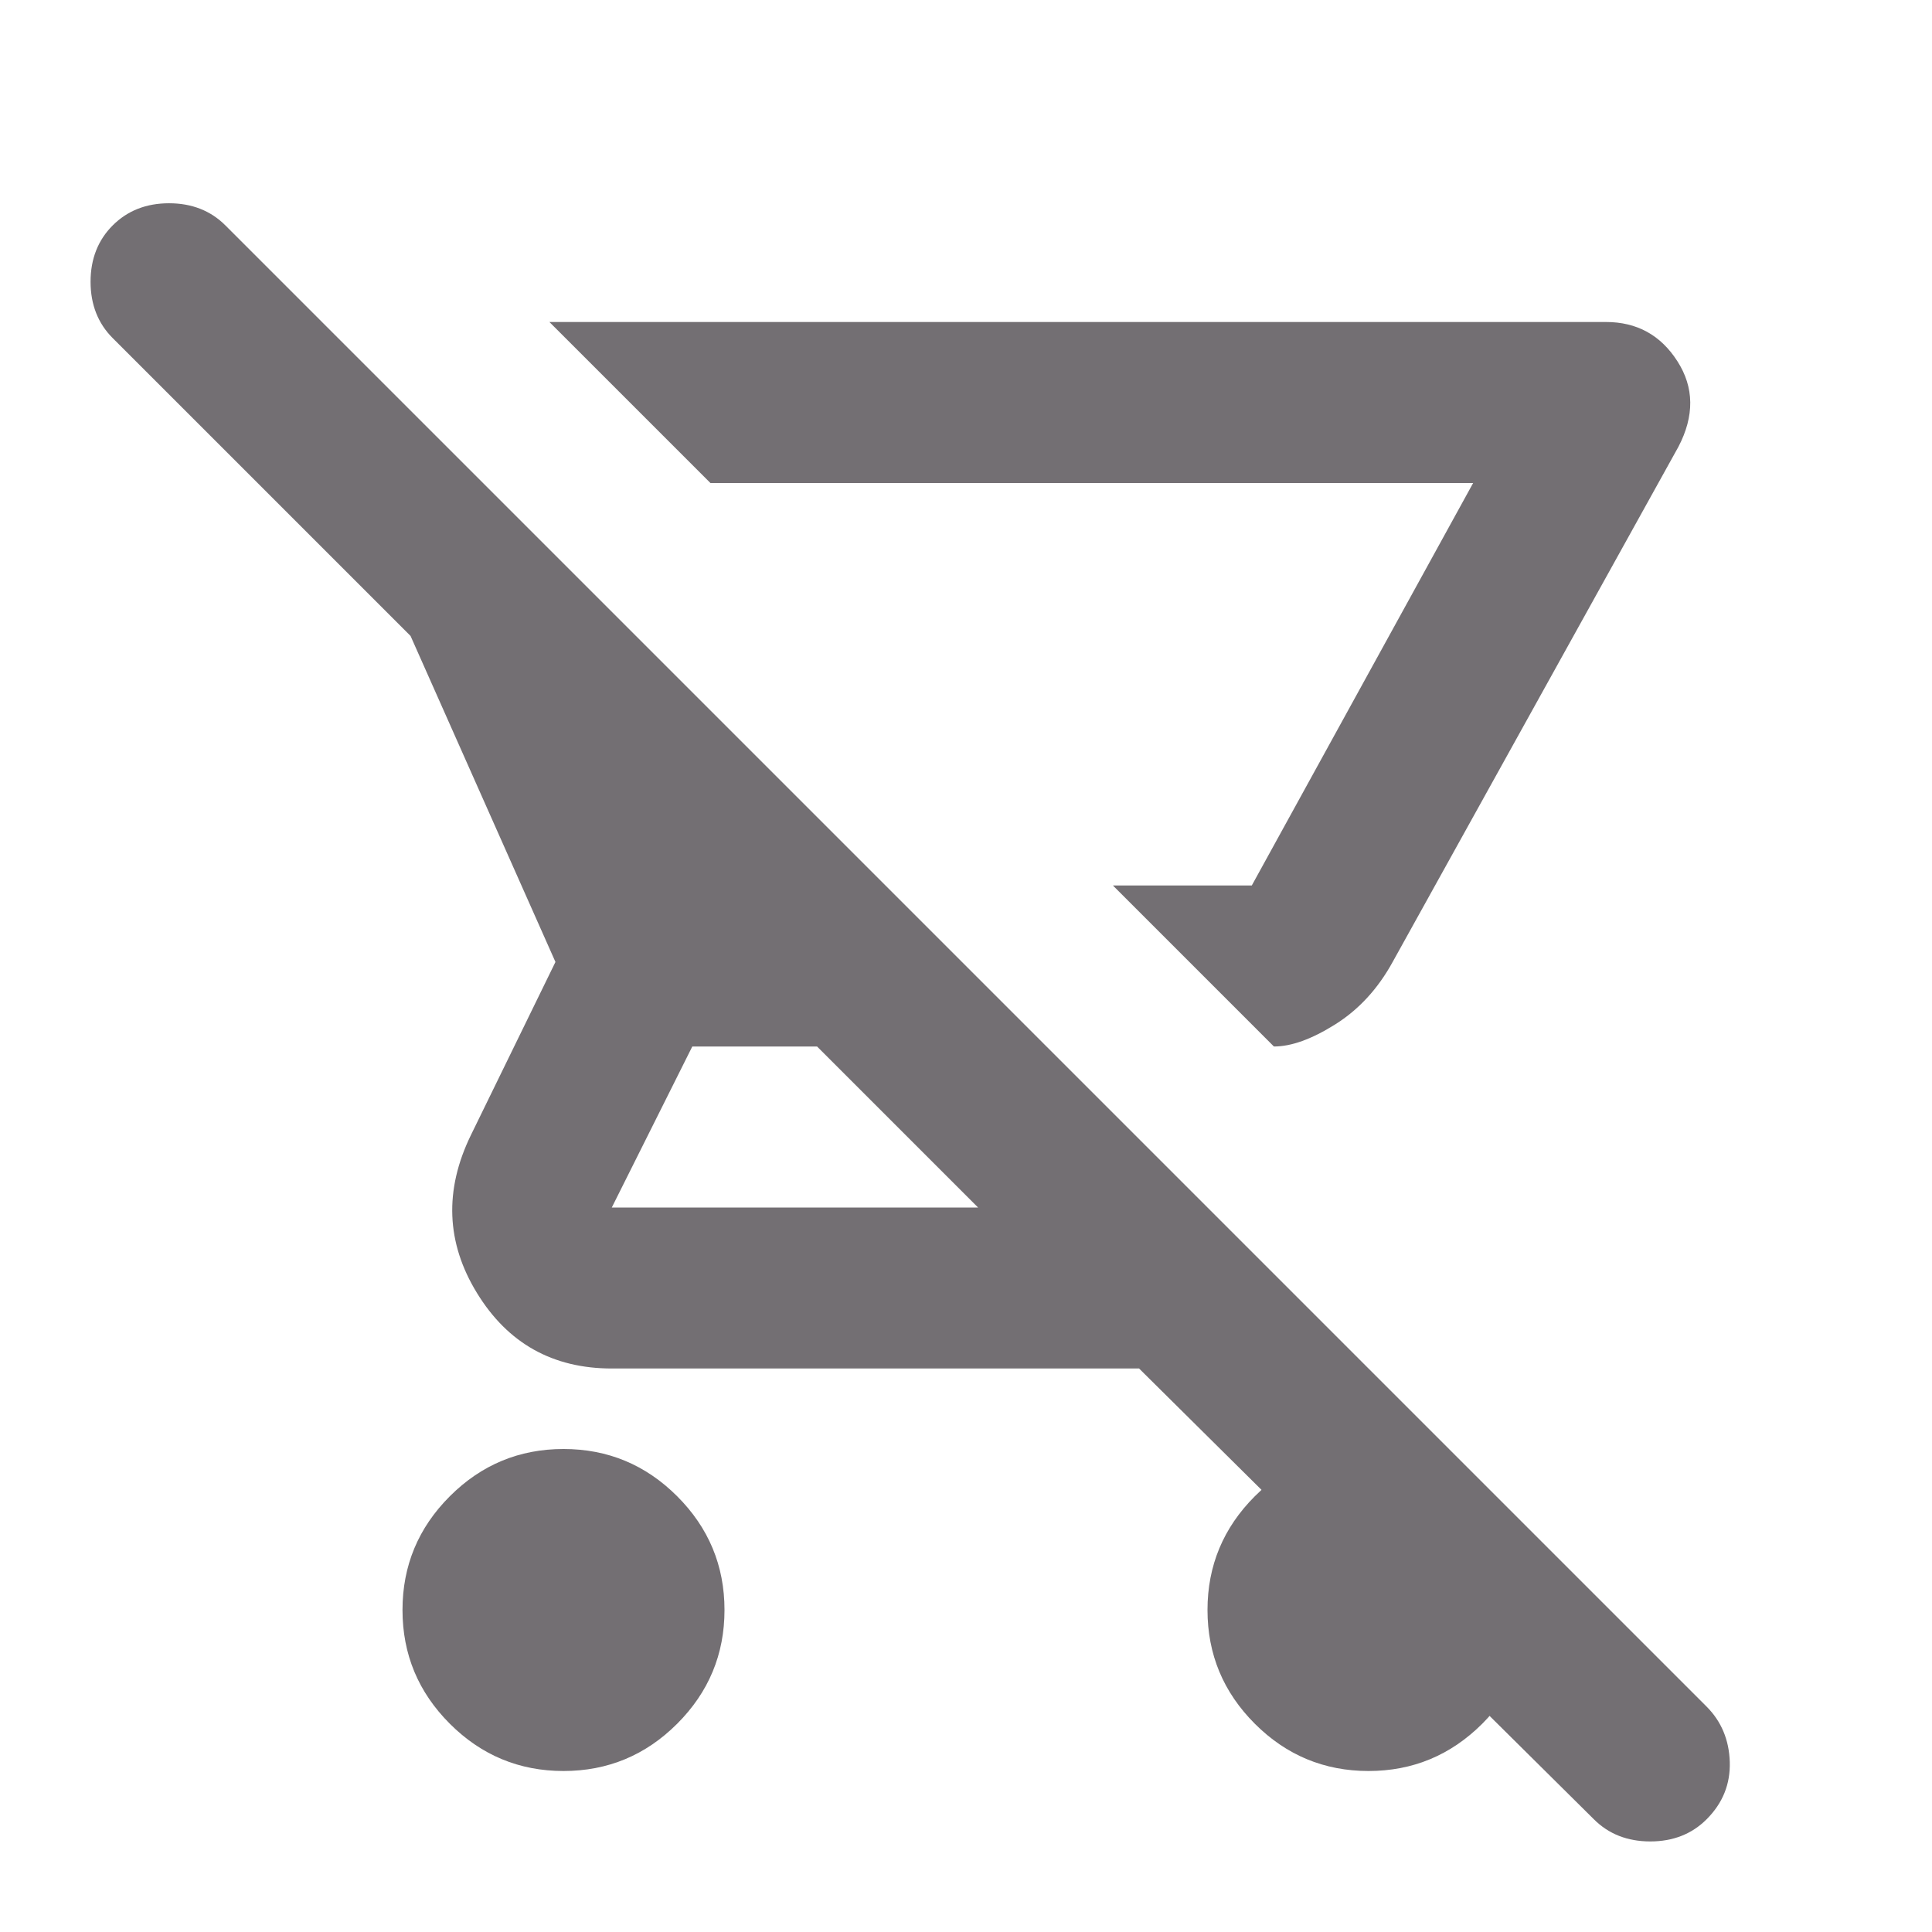 <svg width="24" height="24" viewBox="0 0 24 24" fill="none" xmlns="http://www.w3.org/2000/svg">
<mask id="mask0_49_1845" style="mask-type:alpha" maskUnits="userSpaceOnUse" x="0" y="0" width="24" height="24">
<rect width="24" height="24" fill="#D9D9D9"/>
</mask>
<g mask="url(#mask0_49_1845)">
<path d="M15.825 13L13.825 11H15.55L18.3 6H8.825L6.825 4H19.95C20.333 4 20.629 4.162 20.837 4.487C21.046 4.812 21.05 5.167 20.85 5.55L17.3 11.95C17.117 12.283 16.879 12.542 16.587 12.725C16.296 12.908 16.042 13 15.825 13ZM7 22C6.45 22 5.979 21.804 5.588 21.413C5.196 21.021 5 20.55 5 20C5 19.45 5.196 18.979 5.588 18.587C5.979 18.196 6.45 18 7 18C7.55 18 8.021 18.196 8.412 18.587C8.804 18.979 9 19.45 9 20C9 20.55 8.804 21.021 8.412 21.413C8.021 21.804 7.55 22 7 22ZM19.8 22.6L14.15 17H7.6C6.867 17 6.308 16.688 5.925 16.062C5.542 15.438 5.517 14.783 5.85 14.1L6.9 11.95L5.1 7.9L1.4 4.2C1.217 4.017 1.125 3.783 1.125 3.5C1.125 3.217 1.217 2.983 1.4 2.8C1.583 2.617 1.817 2.525 2.1 2.525C2.383 2.525 2.617 2.617 2.8 2.8L21.2 21.2C21.383 21.383 21.479 21.613 21.488 21.887C21.496 22.163 21.4 22.4 21.2 22.6C21.017 22.783 20.783 22.875 20.5 22.875C20.217 22.875 19.983 22.783 19.8 22.6ZM12.15 15L10.15 13H8.6L7.6 15H12.15ZM17 22C16.45 22 15.979 21.804 15.588 21.413C15.196 21.021 15 20.55 15 20C15 19.45 15.196 18.979 15.588 18.587C15.979 18.196 16.45 18 17 18C17.55 18 18.021 18.196 18.413 18.587C18.804 18.979 19 19.45 19 20C19 20.55 18.804 21.021 18.413 21.413C18.021 21.804 17.55 22 17 22Z" fill="#282329" fill-opacity="0.65"/>
</g>
</svg>
